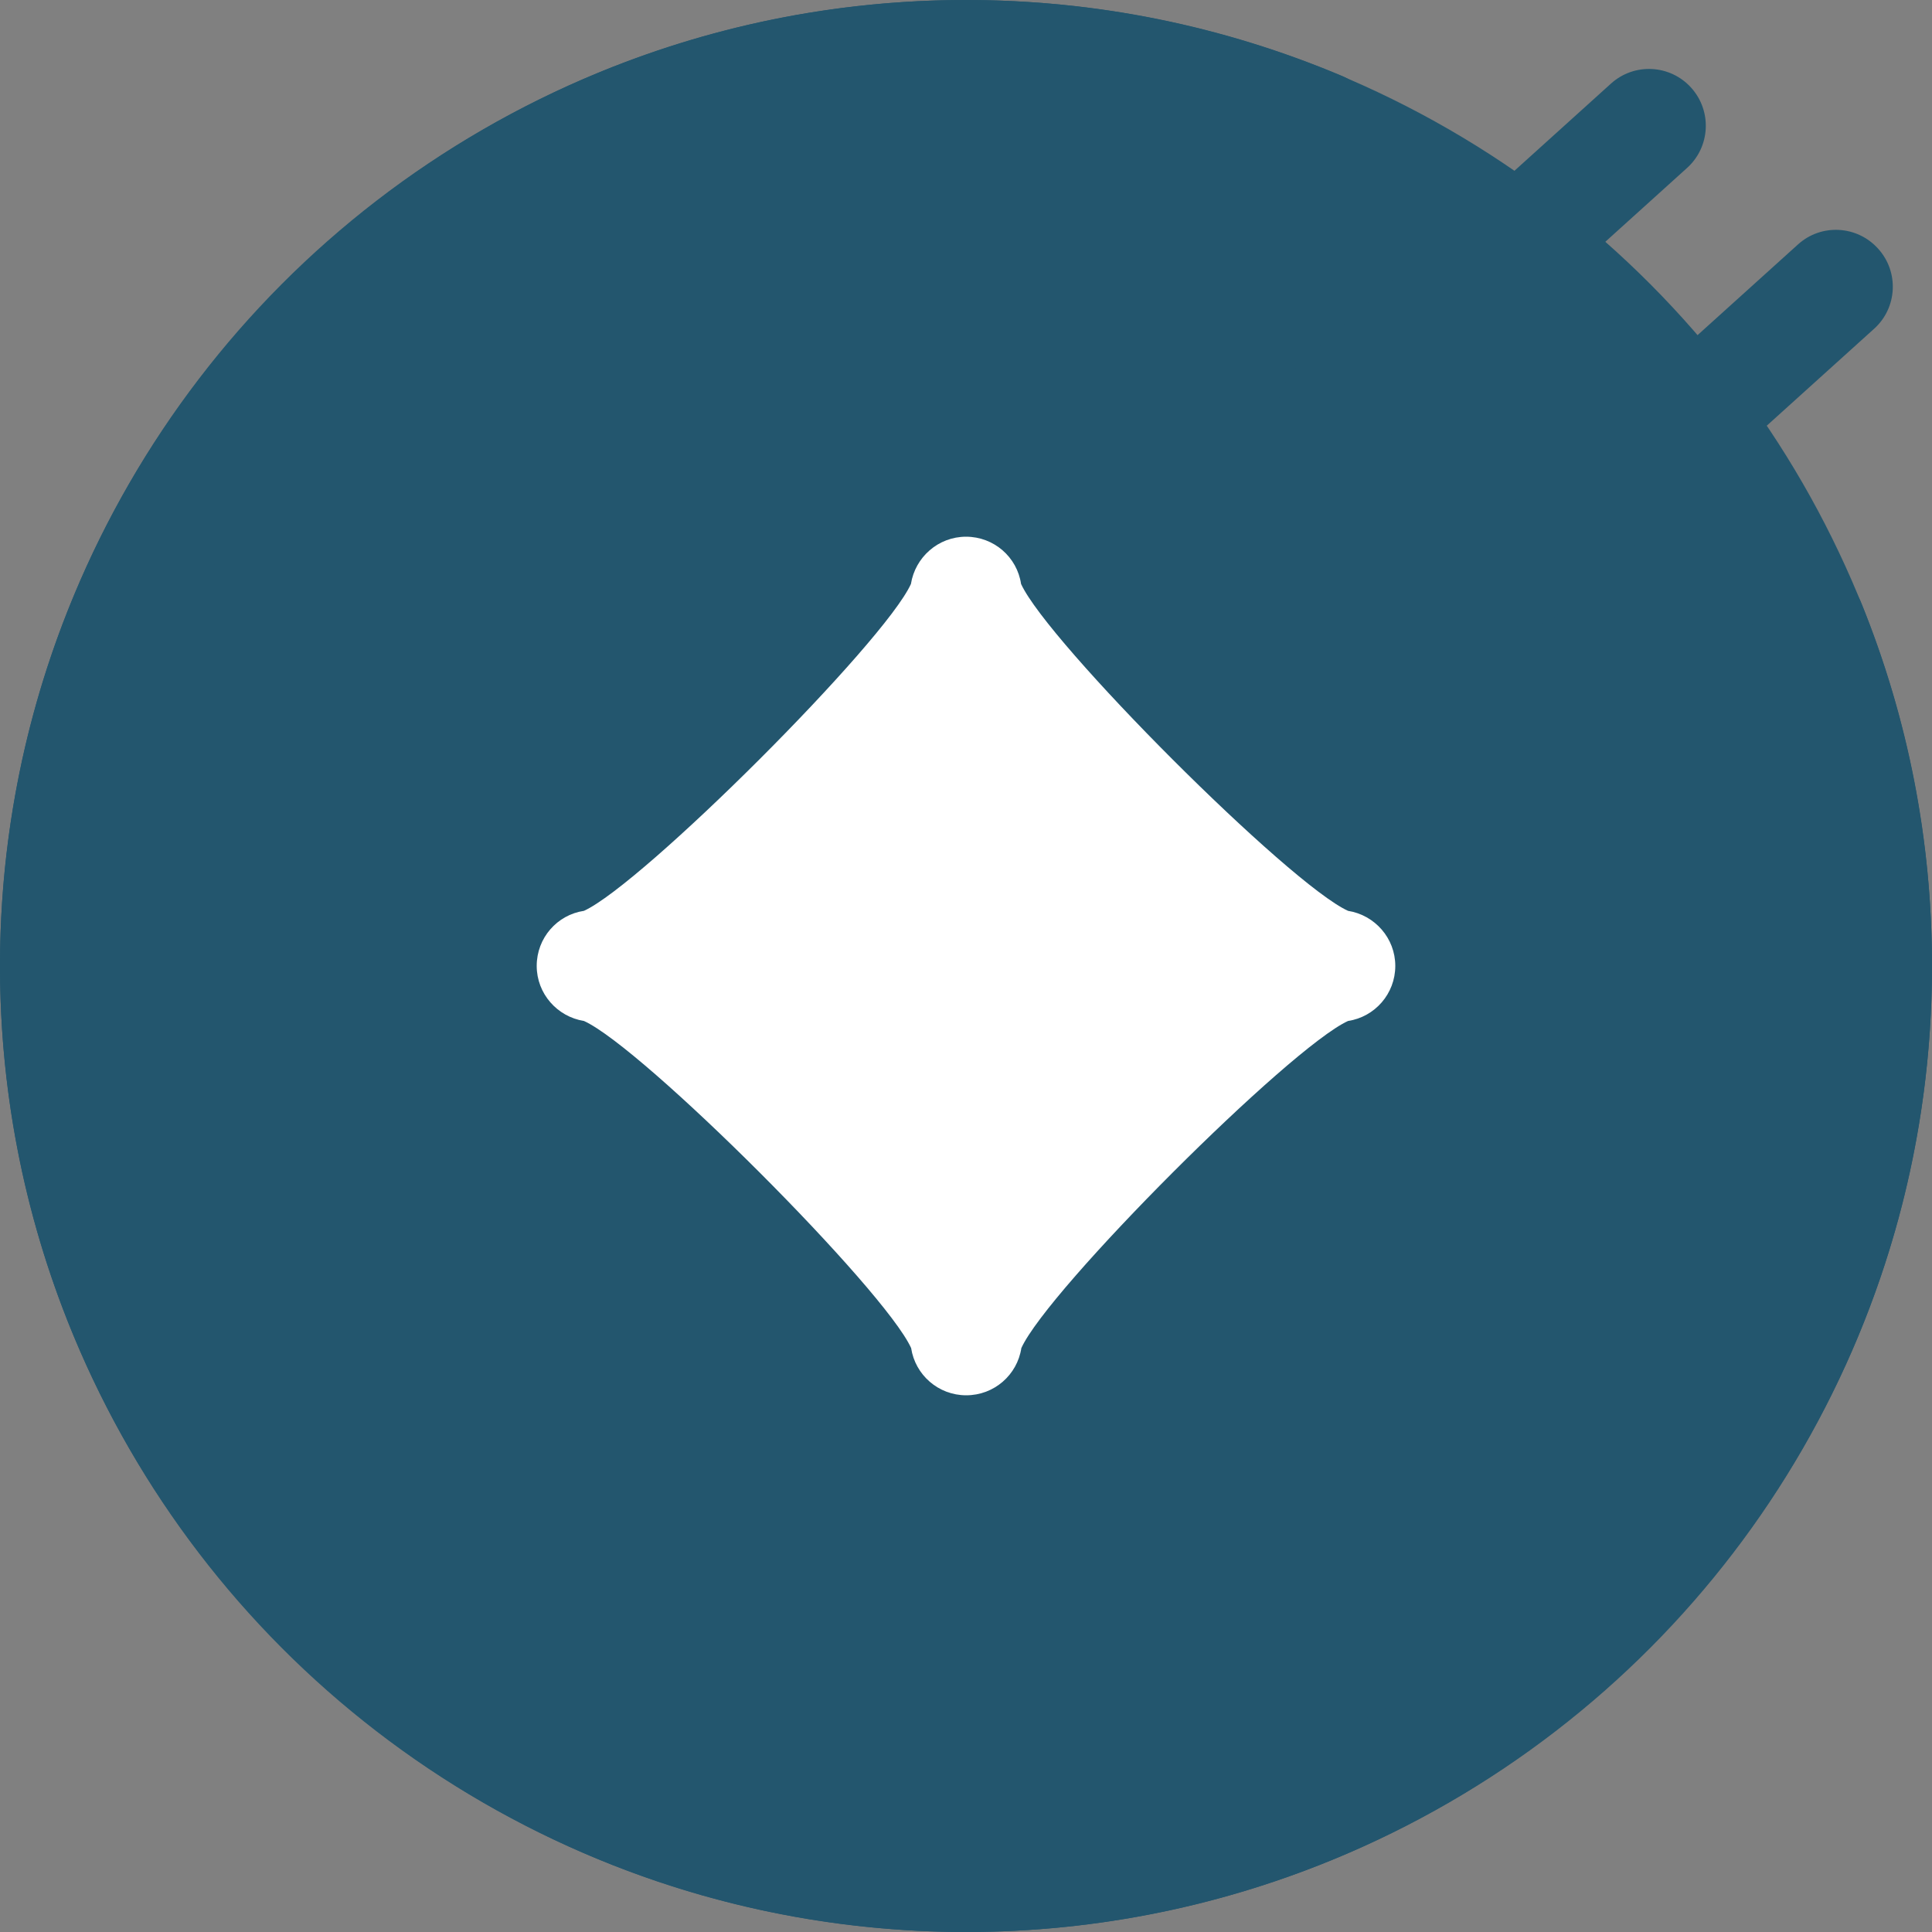 <?xml version="1.0" encoding="UTF-8"?>
<svg width="20px" height="20px" viewBox="0 0 20 20" version="1.1" xmlns="http://www.w3.org/2000/svg" xmlns:xlink="http://www.w3.org/1999/xlink">
    <rect x="0" y="0" width="20" height="20" fill="#808080" stroke="none"/>
    <!-- Generator: Sketch 57.1 (83088) - https://sketch.com -->
    <title>理财-选中</title>
    <desc>Created with Sketch.</desc>
    <g id="理财" stroke="none" stroke-width="1" fill="none" fill-rule="evenodd">
        <g id="7-理财" transform="translate(-217, -974)">
            <g id="bar样式1备份" transform="translate(-23, 921)">
                <g id="理财-选中" transform="translate(240, 53)">
                    <circle id="椭圆形" fill="#23566E" cx="10" cy="10" r="10"></circle>
                    <path d="M10,0 C11.35,0 12.658,0.266 13.893,0.786 C14.192,0.913 14.333,1.257 14.205,1.556 C14.078,1.855 13.734,1.996 13.435,1.868 C12.348,1.408 11.192,1.174 10,1.174 C5.134,1.176 1.176,5.134 1.176,10 C1.176,14.866 5.134,18.824 10,18.824 C14.866,18.824 18.824,14.866 18.824,10 C18.824,8.855 18.607,7.741 18.181,6.688 C18.058,6.386 18.203,6.042 18.504,5.922 C18.806,5.799 19.15,5.944 19.27,6.246 C19.754,7.44 20,8.703 20,10 C20,15.513 15.513,20 10,20 C4.487,20 0,15.513 0,10 C0,4.487 4.487,0 10,0 Z M19.442,2.574 C19.661,2.815 19.641,3.188 19.4,3.404 L16.152,6.337 C16.04,6.44 15.9,6.489 15.759,6.489 C15.598,6.489 15.438,6.424 15.321,6.295 C15.103,6.054 15.123,5.681 15.364,5.464 L18.612,2.531 C18.853,2.312 19.225,2.333 19.442,2.574 Z M17.507,0.908 C17.725,1.15 17.705,1.522 17.464,1.739 L14.217,4.672 C14.105,4.775 13.964,4.824 13.824,4.824 C13.663,4.824 13.502,4.759 13.386,4.629 C13.167,4.388 13.188,4.016 13.429,3.799 L16.676,0.866 C16.917,0.647 17.29,0.667 17.507,0.908 Z" id="形状结合" fill="#23566E" fill-rule="nonzero"></path>
                    <path d="M10.002,14.444 C9.713,14.444 9.474,14.232 9.432,13.955 C9.155,13.346 6.655,10.845 6.045,10.569 C5.768,10.525 5.556,10.286 5.556,9.999 C5.556,9.709 5.768,9.47 6.045,9.429 C6.652,9.152 9.155,6.652 9.43,6.045 C9.474,5.768 9.713,5.556 10,5.556 C10.29,5.556 10.529,5.768 10.57,6.045 C10.847,6.652 13.348,9.155 13.955,9.429 C14.232,9.473 14.444,9.712 14.444,9.999 C14.444,10.288 14.232,10.527 13.955,10.569 C13.35,10.845 10.849,13.346 10.573,13.955 C10.531,14.232 10.292,14.444 10.002,14.444 Z" id="路径" fill="#FFFFFF" fill-rule="nonzero"></path>
                </g>
            </g>
        </g>
    </g>
</svg>